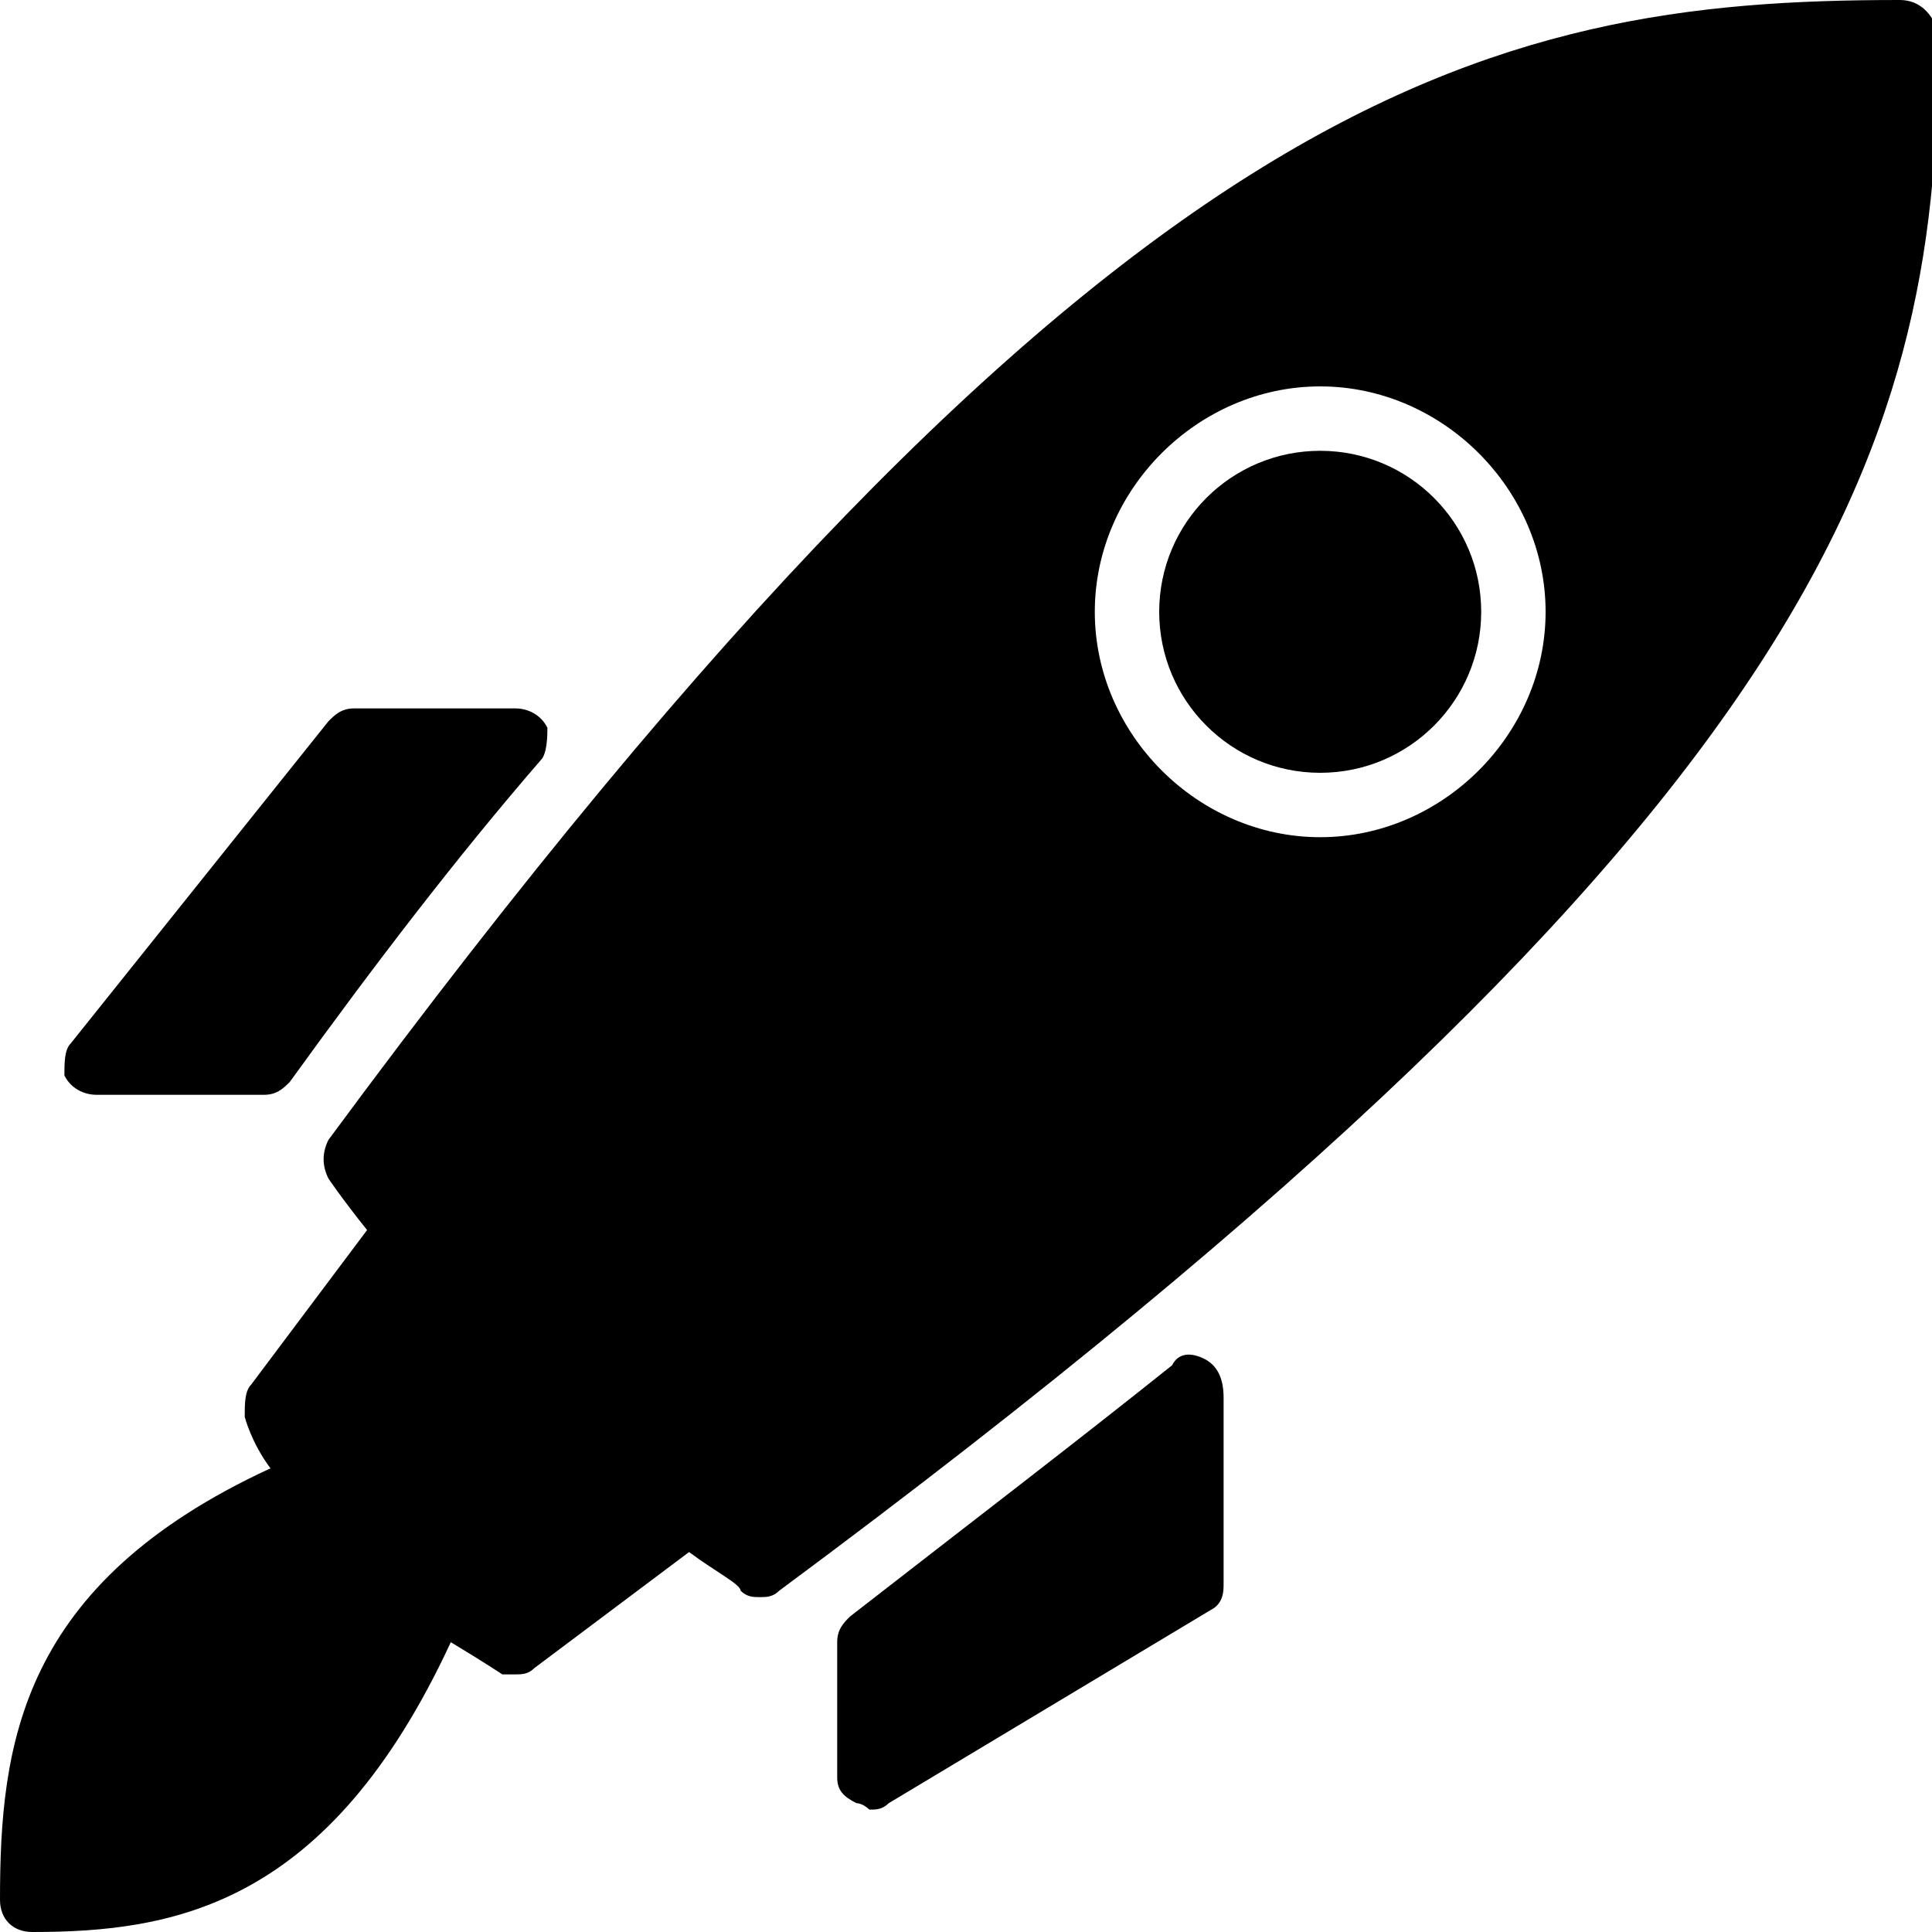 <?xml version="1.0" encoding="utf-8"?>
<!-- Generator: Adobe Illustrator 19.0.0, SVG Export Plug-In . SVG Version: 6.00 Build 0)  -->
<svg version="1.1" id="Layer_1" xmlns="http://www.w3.org/2000/svg" xmlns:xlink="http://www.w3.org/1999/xlink" x="0px" y="0px"
	 viewBox="0 0 30 30" style="enable-background:new 0 0 30 30;" xml:space="preserve">
<g>
	<g>
		<circle cx="20.5" cy="9.5" r="2.5"/>
	</g>
	<g>
		<path d="M29.5,0C23.1,0,17.2,1.3,5.1,17.7c-0.1,0.2-0.1,0.4,0,0.6c0,0,0.2,0.3,0.6,0.8l-1.8,2.4c-0.1,0.1-0.1,0.3-0.1,0.5
			c0,0,0.1,0.4,0.4,0.8C0.3,24.6,0,27.1,0,29.5C0,29.8,0.2,30,0.5,30c2.2,0,4.6-0.4,6.5-4.5C7.5,25.8,7.8,26,7.8,26
			c0.1,0,0.1,0,0.2,0c0.1,0,0.2,0,0.3-0.1l2.4-1.8c0.4,0.3,0.8,0.5,0.8,0.6c0.1,0.1,0.2,0.1,0.3,0.1c0.1,0,0.2,0,0.3-0.1
			c16.6-12.3,18-18,18-24.2C30,0.2,29.8,0,29.5,0z M20.5,13c-1.9,0-3.5-1.6-3.5-3.5S18.6,6,20.5,6S24,7.6,24,9.5S22.4,13,20.5,13z"
			/>
	</g>
	<g>
		<path d="M18.7,21.1c-0.2-0.1-0.4-0.1-0.5,0.1c-1.5,1.2-3.2,2.5-5,3.9c-0.1,0.1-0.2,0.2-0.2,0.4v2.1c0,0.2,0.1,0.3,0.3,0.4
			c0.1,0,0.2,0.1,0.2,0.1c0.1,0,0.2,0,0.3-0.1l5-3c0.2-0.1,0.2-0.3,0.2-0.4v-2.9C19,21.4,18.9,21.2,18.7,21.1z"/>
	</g>
	<g>
		<path d="M1.5,17h2.6c0.2,0,0.3-0.1,0.4-0.2c1.3-1.8,2.6-3.5,3.9-5c0.1-0.1,0.1-0.4,0.1-0.5C8.4,11.1,8.2,11,8,11H5.5
			c-0.2,0-0.3,0.1-0.4,0.2l-4,5C1,16.3,1,16.5,1,16.7C1.1,16.9,1.3,17,1.5,17z"/>
	</g>
</g>
</svg>
